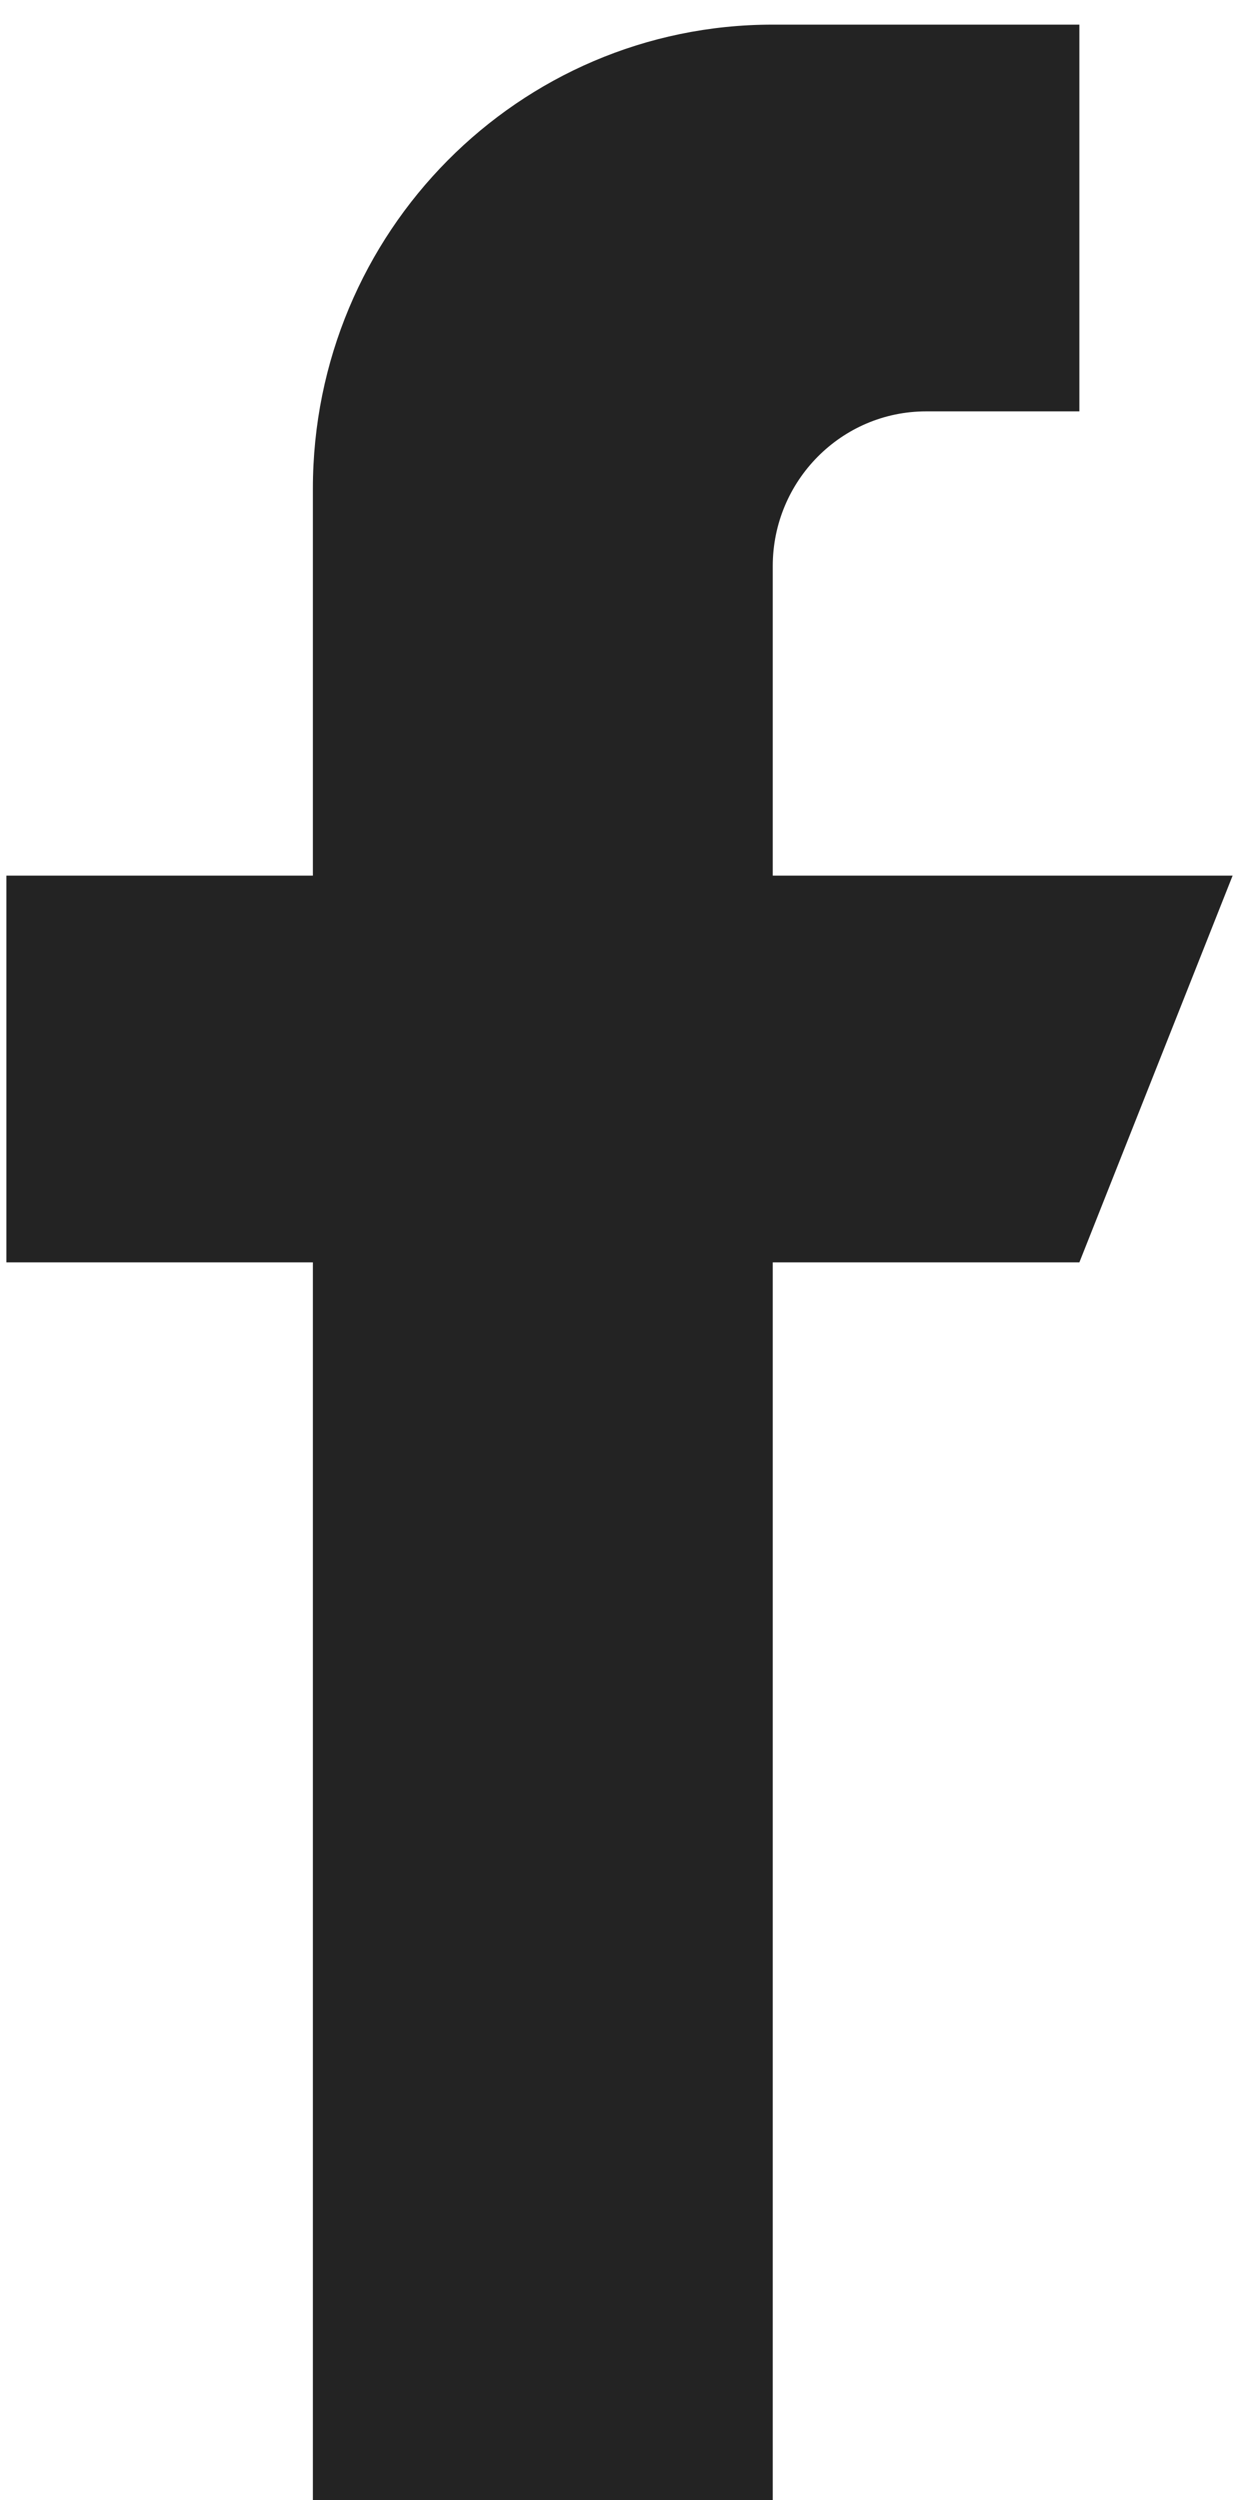 <svg width="10" height="20" viewBox="0 0 10 20" fill="none" xmlns="http://www.w3.org/2000/svg">
<path d="M6.182 7.005V4.529C6.182 3.846 6.732 3.291 7.409 3.291H8.635V0.197H6.182C4.15 0.197 2.503 1.859 2.503 3.91V7.005H0.051V10.099H2.503V20H6.182V10.099H8.635L9.861 7.005H6.182Z" fill="#232323"/>
</svg>
